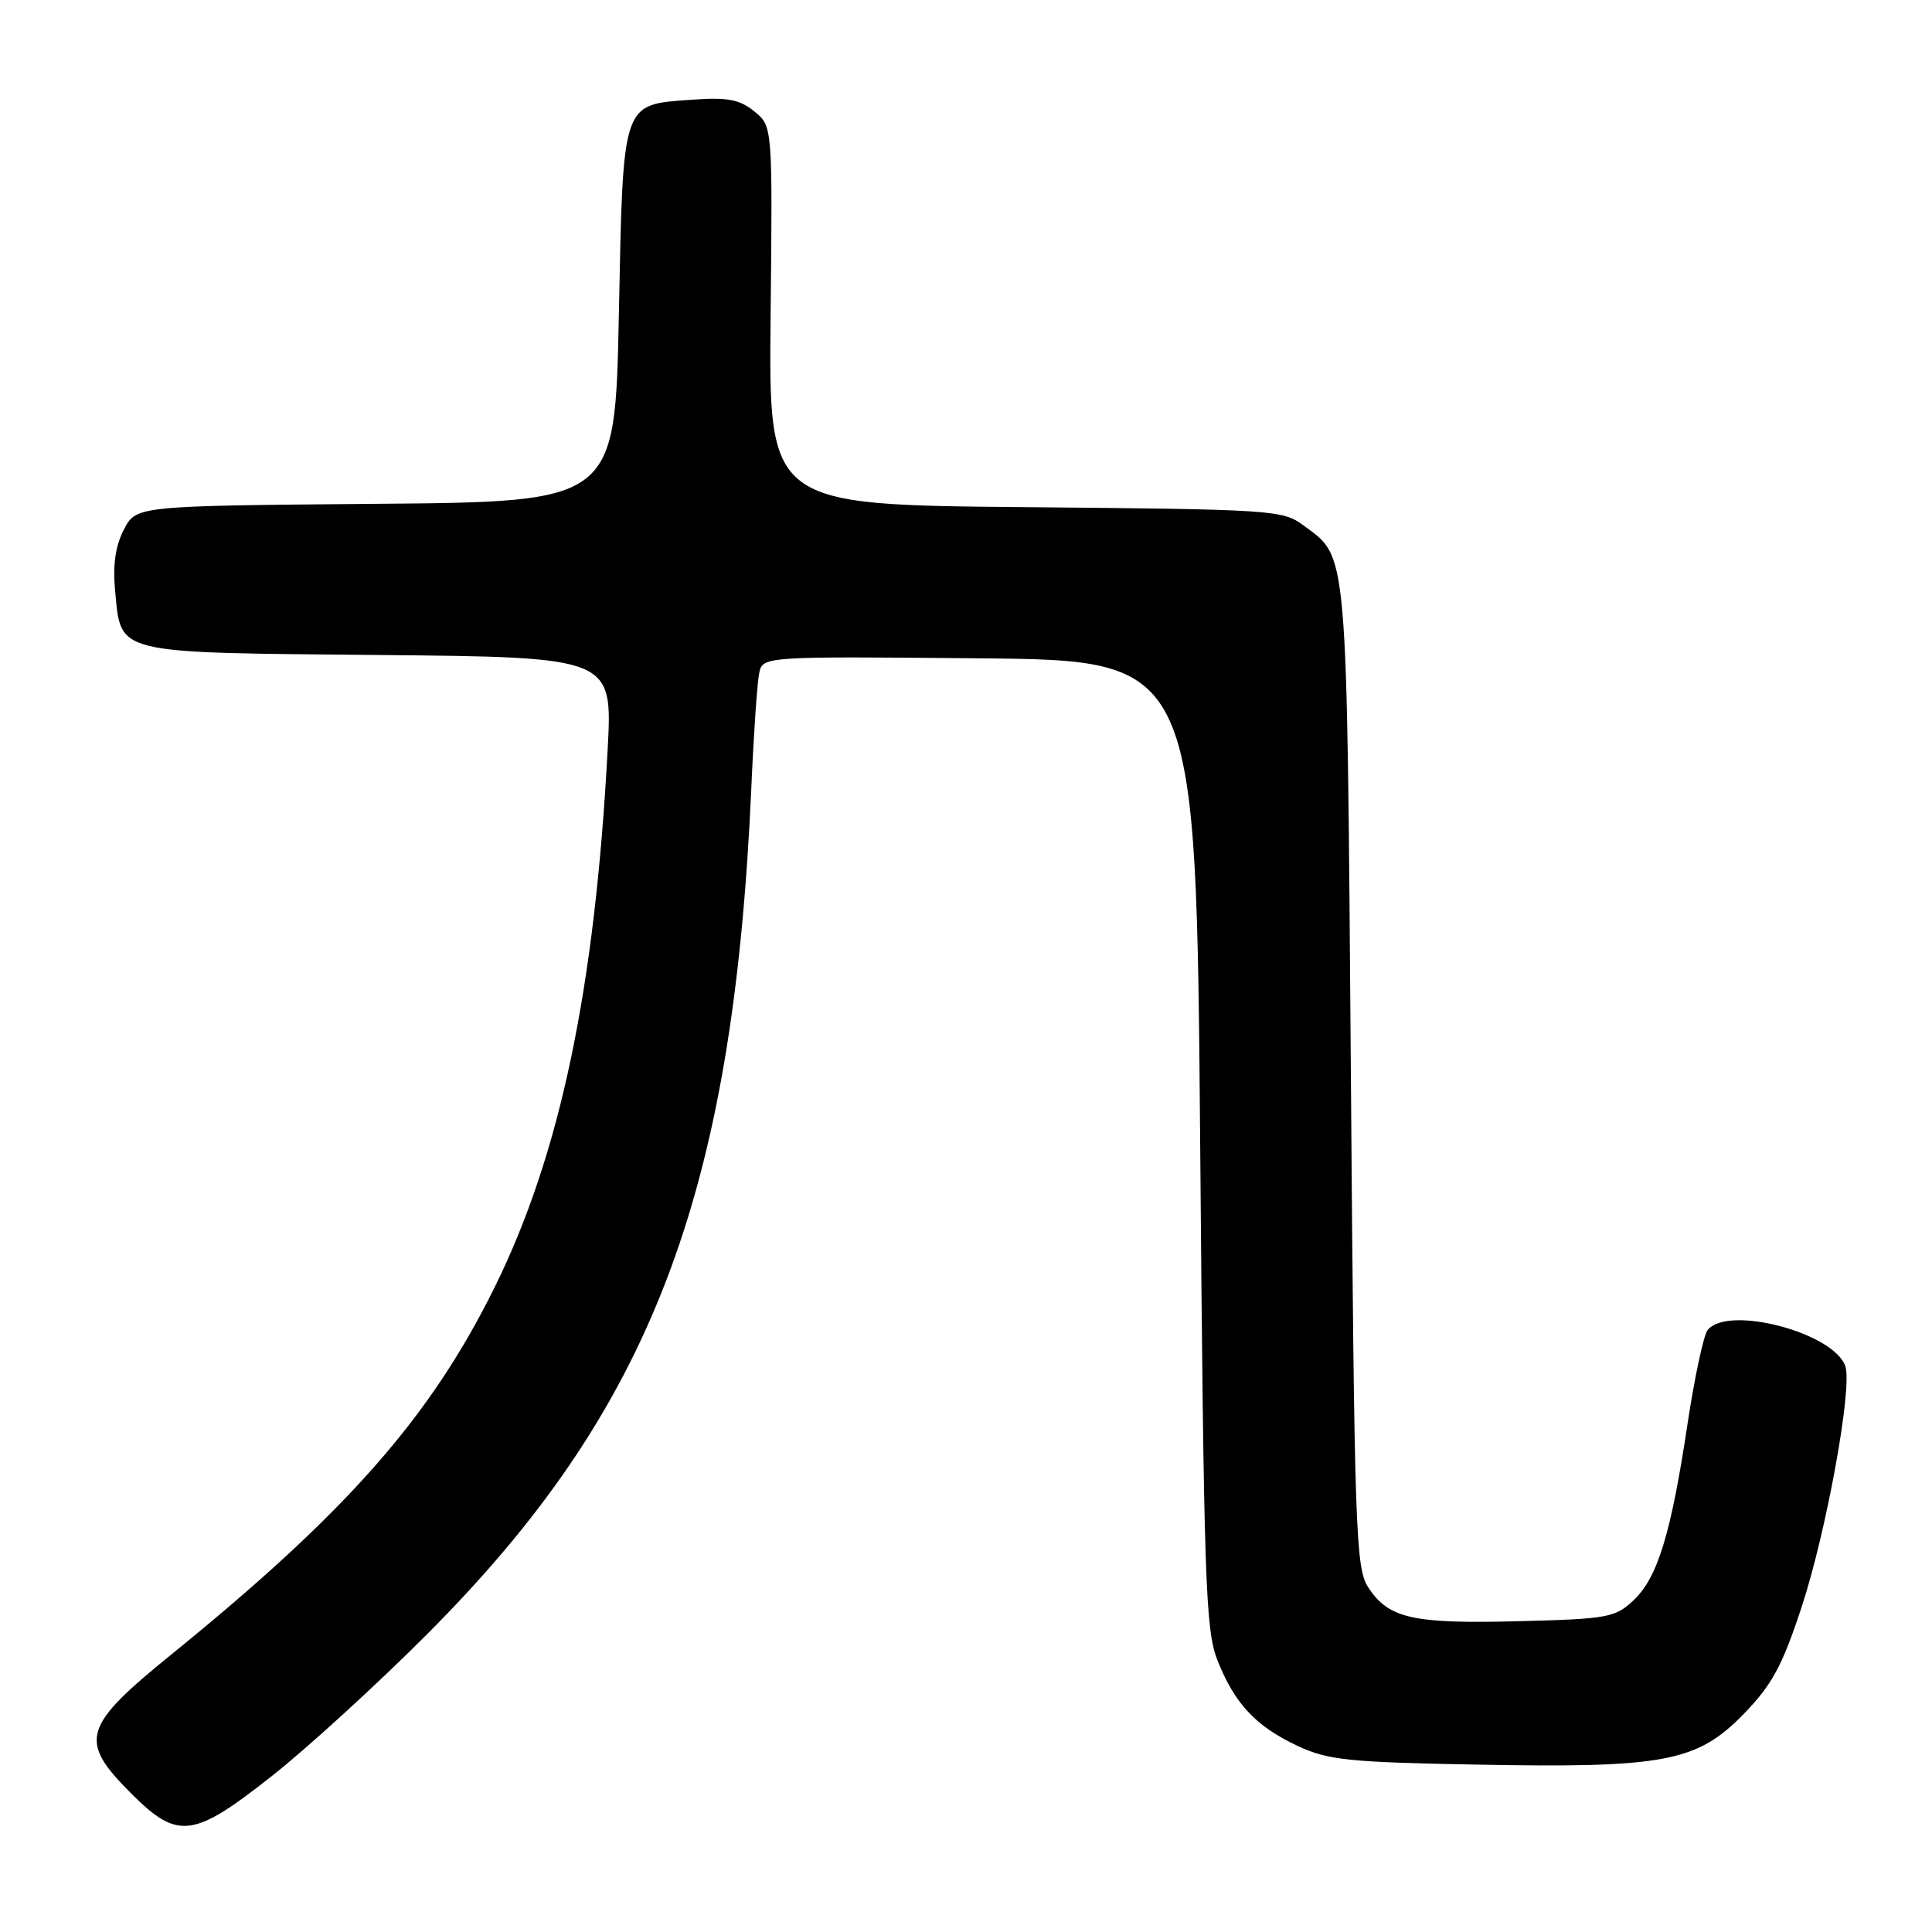 <?xml version="1.0" encoding="UTF-8" standalone="no"?>
<!DOCTYPE svg PUBLIC "-//W3C//DTD SVG 1.1//EN" "http://www.w3.org/Graphics/SVG/1.1/DTD/svg11.dtd" >
<svg xmlns="http://www.w3.org/2000/svg" xmlns:xlink="http://www.w3.org/1999/xlink" version="1.1" viewBox="0 0 256 256">
 <g >
 <path fill="currentColor"
d=" M 36.04 235.32 C 40.69 231.65 49.93 223.22 56.56 216.57 C 86.28 186.82 97.13 158.52 99.55 104.50 C 99.86 97.35 100.33 90.48 100.59 89.23 C 101.05 86.97 101.05 86.97 129.77 87.23 C 158.50 87.50 158.50 87.50 159.03 151.50 C 159.51 209.38 159.72 215.93 161.31 219.97 C 163.58 225.74 166.42 228.77 172.00 231.37 C 175.97 233.22 178.76 233.51 195.66 233.82 C 220.54 234.29 224.87 233.46 231.06 227.10 C 234.81 223.24 236.16 220.74 238.72 212.95 C 242.00 203.00 245.45 184.01 244.53 181.08 C 243.11 176.61 228.92 172.86 226.26 176.25 C 225.73 176.94 224.53 182.55 223.60 188.72 C 221.41 203.27 219.64 209.05 216.44 212.06 C 214.02 214.34 213.01 214.52 201.17 214.82 C 187.20 215.18 184.00 214.46 181.30 210.34 C 179.63 207.78 179.46 203.04 179.00 142.55 C 178.45 71.63 178.66 74.02 172.68 69.59 C 169.97 67.58 168.53 67.49 135.85 67.20 C 101.85 66.90 101.85 66.90 102.11 41.81 C 102.37 16.72 102.37 16.72 99.95 14.76 C 97.99 13.17 96.41 12.87 91.73 13.21 C 82.32 13.89 82.58 13.14 82.00 41.78 C 81.50 66.50 81.50 66.50 49.77 66.76 C 18.04 67.03 18.04 67.03 16.41 70.18 C 15.29 72.34 14.93 74.87 15.25 78.24 C 16.07 86.76 14.83 86.46 50.12 86.79 C 81.17 87.08 81.17 87.08 80.52 99.29 C 78.83 131.02 74.23 152.94 65.59 170.47 C 57.07 187.75 46.05 200.28 22.75 219.19 C 10.90 228.80 10.37 230.63 17.37 237.63 C 23.57 243.83 25.57 243.58 36.04 235.32 Z "/>
</g>
</svg>
